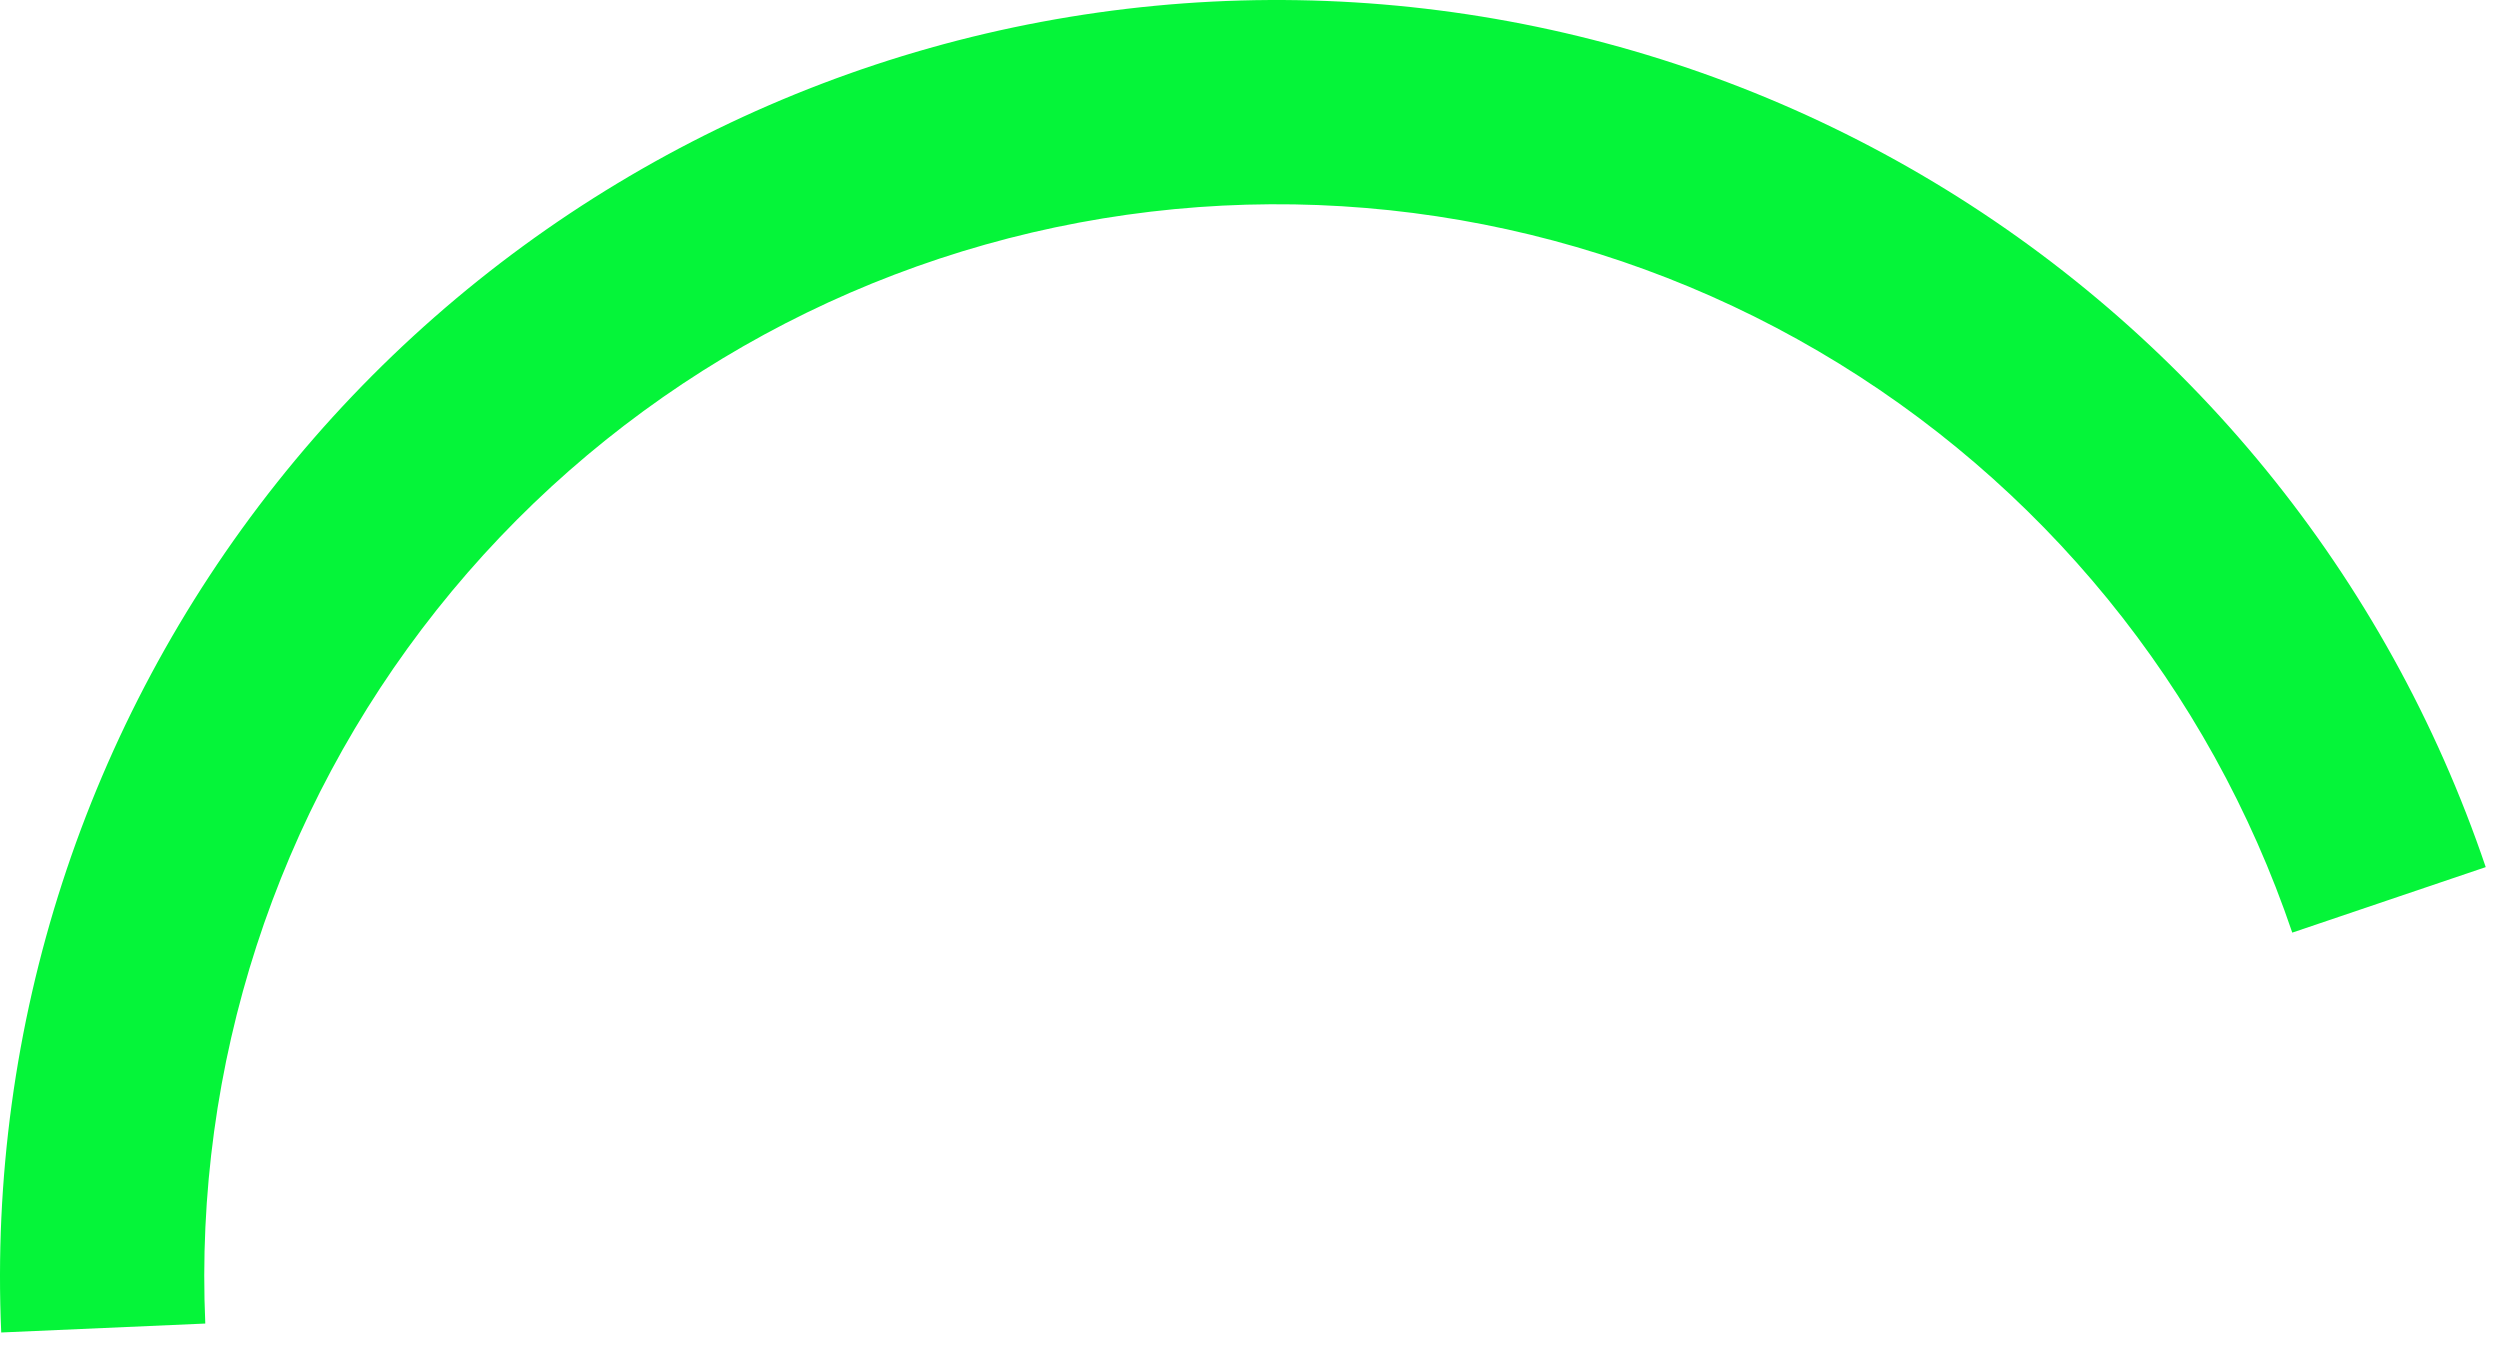 <svg width="141" height="76" viewBox="0 0 141 76" fill="none" xmlns="http://www.w3.org/2000/svg">
<path d="M0.069 75.152C-0.69 57.831 4.827 40.817 15.606 27.237C26.385 13.657 41.702 4.423 58.744 1.231C75.786 -1.961 93.407 1.103 108.37 9.861C123.334 18.619 134.634 32.483 140.195 48.905L129.284 52.6C124.613 38.806 115.12 27.16 102.551 19.803C89.982 12.447 75.18 9.873 60.865 12.554C46.55 15.235 33.683 22.992 24.629 34.399C15.575 45.806 10.94 60.098 11.578 74.648L0.069 75.152Z" fill="#05F539"/>
</svg>
